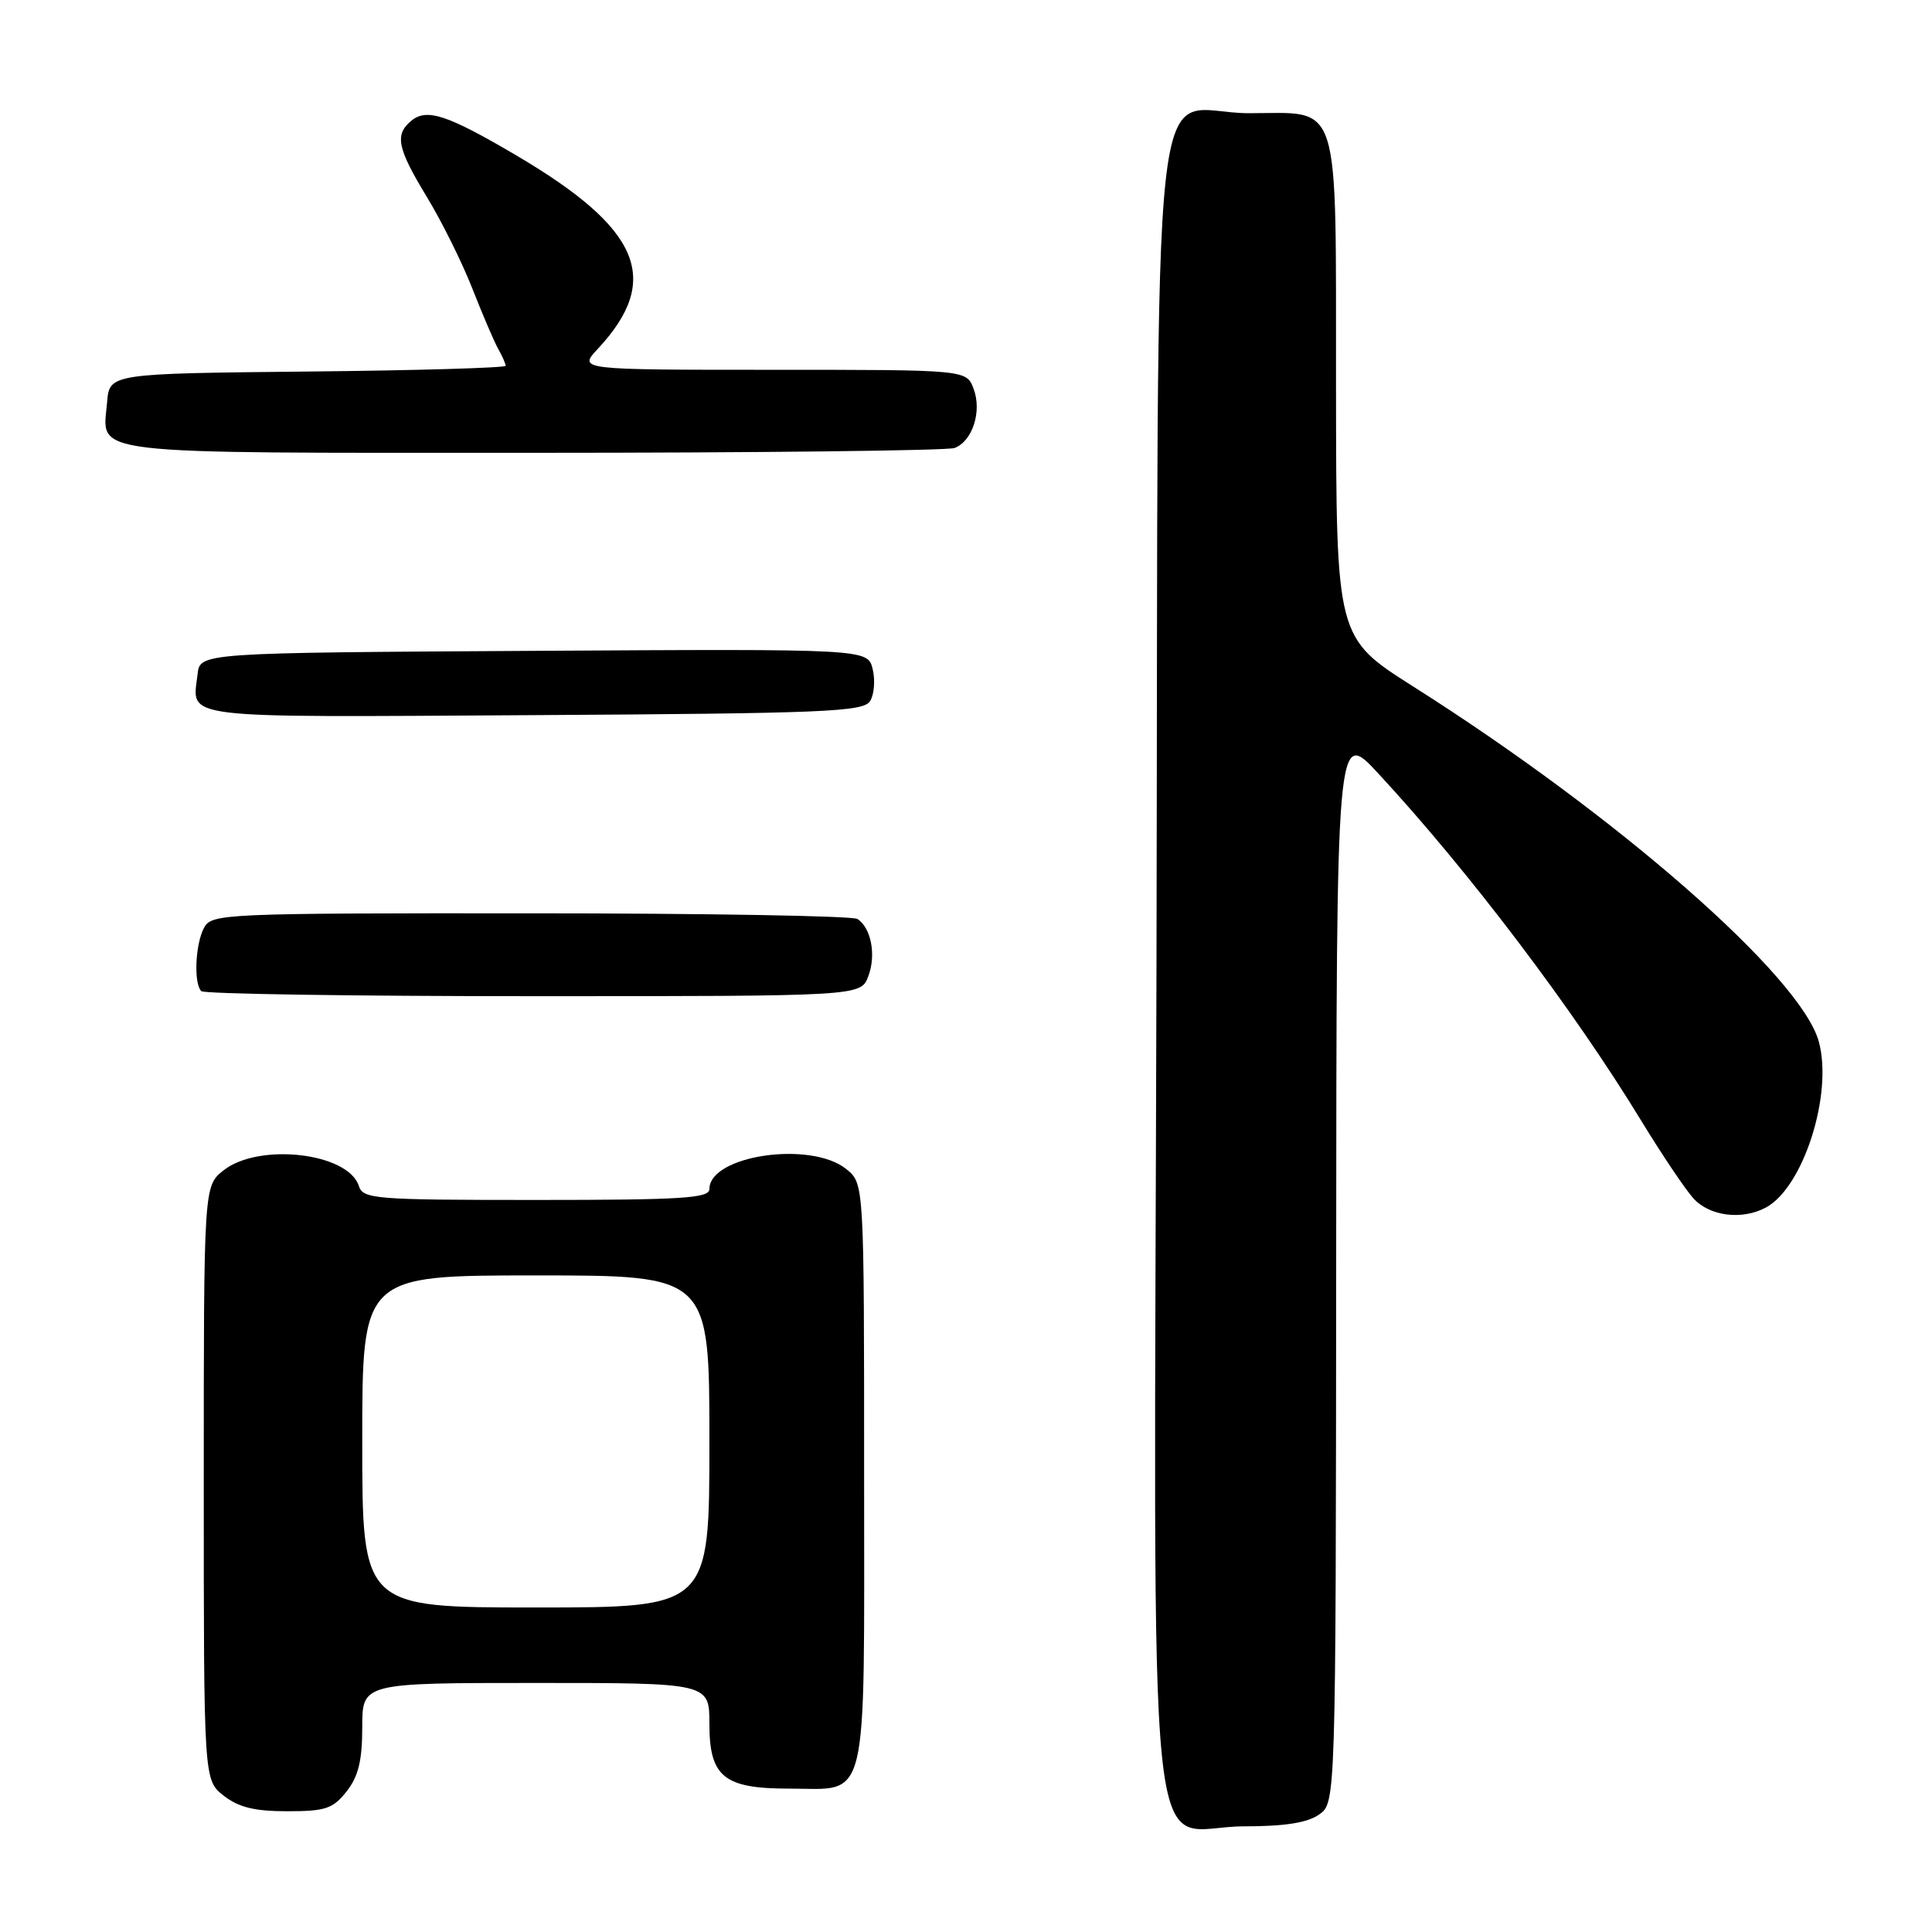 <?xml version="1.0" encoding="UTF-8" standalone="no"?>
<!DOCTYPE svg PUBLIC "-//W3C//DTD SVG 1.1//EN" "http://www.w3.org/Graphics/SVG/1.1/DTD/svg11.dtd" >
<svg xmlns="http://www.w3.org/2000/svg" xmlns:xlink="http://www.w3.org/1999/xlink" version="1.1" viewBox="0 0 256 256">
 <g >
 <path fill="currentColor"
d=" M 174.78 240.44 C 177.00 238.89 177.00 238.89 177.05 167.69 C 177.09 96.50 177.09 96.50 182.64 102.50 C 194.59 115.40 208.45 133.70 217.47 148.50 C 220.15 152.90 223.25 157.51 224.35 158.75 C 226.48 161.15 230.80 161.71 233.98 160.01 C 238.94 157.36 242.89 145.02 241.01 138.05 C 238.70 129.44 214.39 108.15 187.28 90.98 C 177.06 84.50 177.06 84.50 177.03 51.58 C 176.99 12.40 177.81 15.00 165.50 15.00 C 152.07 15.00 153.54 1.46 153.24 127.95 C 152.93 255.04 151.60 242.00 164.85 242.00 C 170.21 242.00 173.23 241.53 174.78 240.44 Z  M 45.93 237.37 C 47.49 235.38 48.00 233.28 48.00 228.87 C 48.00 223.00 48.00 223.00 71.00 223.00 C 94.00 223.00 94.00 223.00 94.00 228.44 C 94.00 235.44 95.93 237.00 104.53 237.00 C 115.24 237.00 114.50 240.07 114.50 195.49 C 114.50 156.82 114.50 156.82 112.14 154.91 C 107.45 151.12 94.00 153.08 94.00 157.56 C 94.00 158.77 90.38 159.00 71.07 159.00 C 49.64 159.00 48.10 158.88 47.55 157.15 C 46.15 152.75 34.33 151.38 29.63 155.07 C 27.00 157.15 27.00 157.15 27.00 196.50 C 27.00 235.85 27.00 235.85 29.63 237.93 C 31.61 239.48 33.72 240.00 38.06 240.00 C 43.13 240.00 44.11 239.67 45.93 237.37 Z  M 115.05 129.37 C 116.12 126.56 115.44 122.97 113.62 121.77 C 113.00 121.36 93.50 121.02 70.29 121.02 C 29.56 121.00 28.03 121.07 27.04 122.93 C 25.87 125.10 25.65 130.31 26.67 131.33 C 27.03 131.70 46.84 132.00 70.69 132.00 C 114.05 132.00 114.05 132.00 115.05 129.37 Z  M 115.29 92.90 C 115.84 92.03 115.99 90.11 115.63 88.64 C 114.96 85.98 114.96 85.98 70.73 86.24 C 26.50 86.50 26.50 86.50 26.18 89.33 C 25.49 95.35 23.00 95.04 70.61 94.76 C 109.32 94.53 114.40 94.32 115.29 92.90 Z  M 126.49 59.36 C 128.87 58.45 130.14 54.49 129.00 51.50 C 128.05 49.00 128.05 49.00 102.34 49.00 C 76.63 49.00 76.63 49.00 79.19 46.25 C 87.77 37.05 84.90 30.28 68.31 20.53 C 59.23 15.19 56.53 14.31 54.49 16.01 C 52.27 17.85 52.64 19.64 56.57 26.11 C 58.53 29.34 61.24 34.79 62.59 38.24 C 63.94 41.68 65.48 45.28 66.02 46.24 C 66.56 47.19 67.00 48.20 67.00 48.47 C 67.00 48.74 55.19 49.09 40.75 49.23 C 14.50 49.50 14.50 49.50 14.19 53.32 C 13.60 60.39 10.34 60.00 70.54 60.00 C 100.40 60.00 125.58 59.71 126.49 59.36 Z  M 48.00 191.00 C 48.00 169.00 48.00 169.00 71.00 169.00 C 94.00 169.00 94.00 169.00 94.00 191.00 C 94.00 213.00 94.00 213.00 71.00 213.00 C 48.00 213.00 48.00 213.00 48.00 191.00 Z "/>
</g>
</svg>